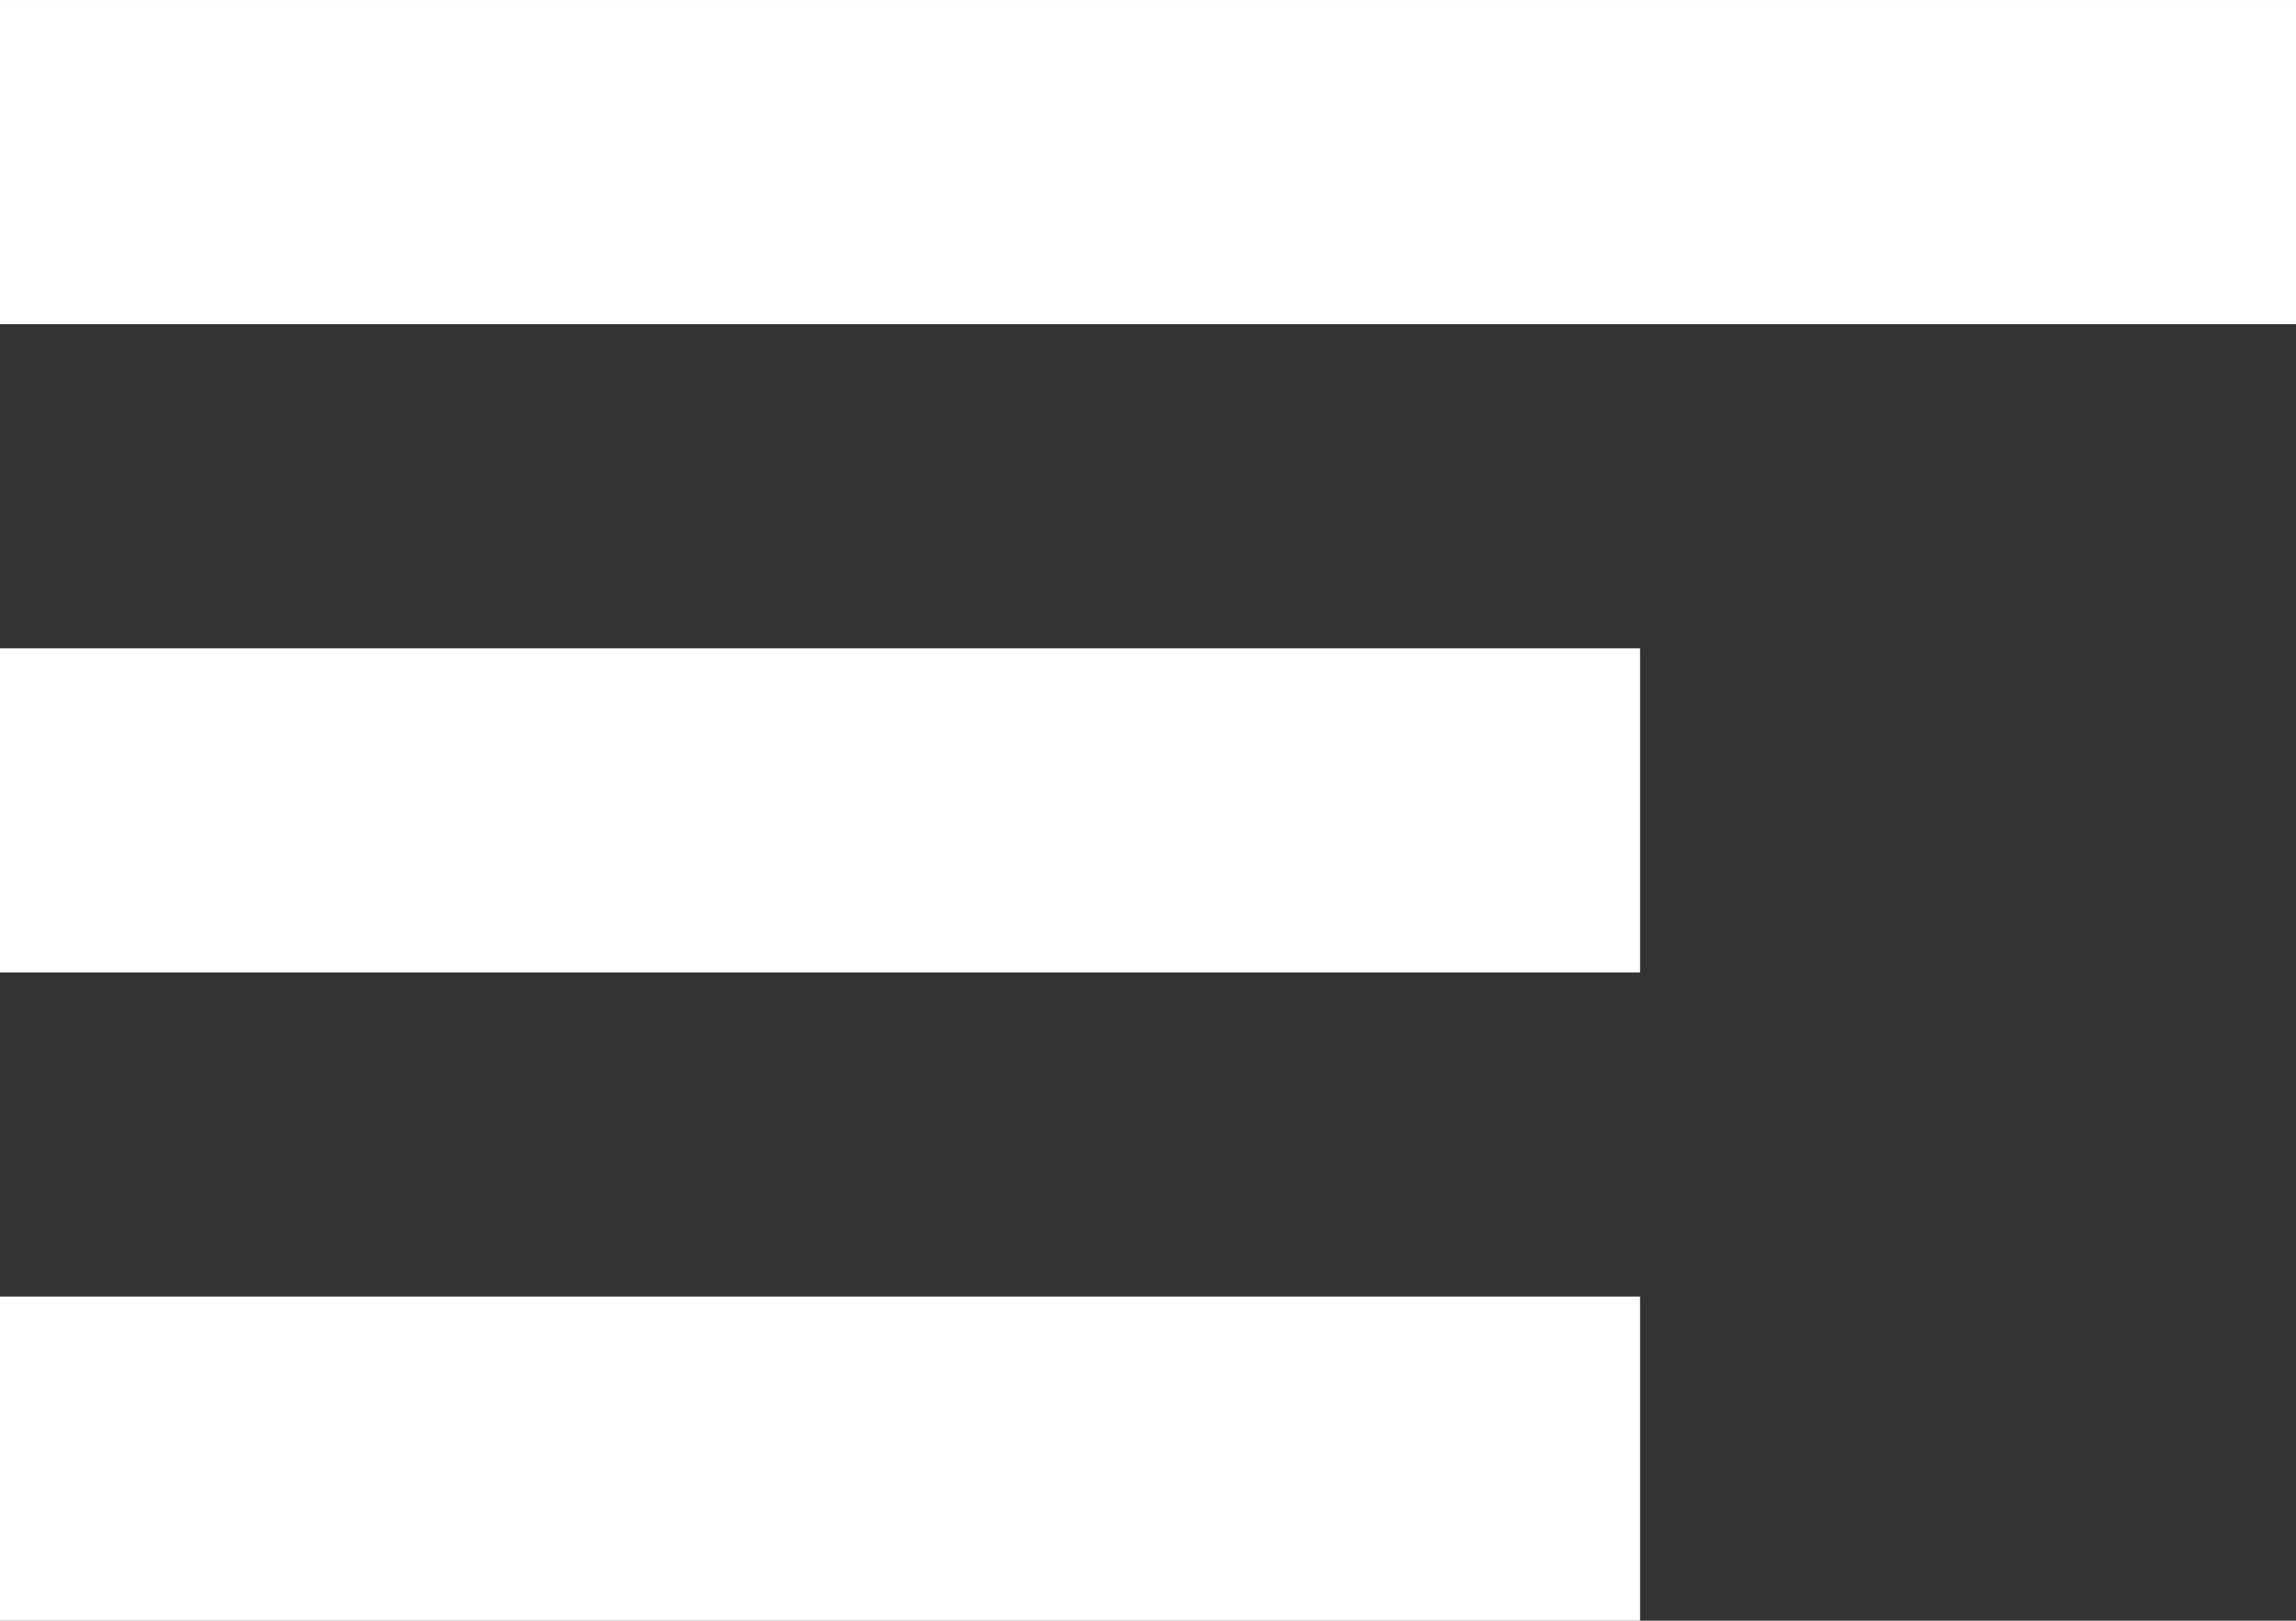 <?xml version="1.0" encoding="UTF-8" standalone="no"?>
<!-- Created with Inkscape (http://www.inkscape.org/) -->

<svg
   xmlns:dc="http://purl.org/dc/elements/1.1/"
   xmlns:cc="http://creativecommons.org/ns#"
   xmlns:rdf="http://www.w3.org/1999/02/22-rdf-syntax-ns#"
   xmlns:svg="http://www.w3.org/2000/svg"
   xmlns="http://www.w3.org/2000/svg"
   xmlns:sodipodi="http://sodipodi.sourceforge.net/DTD/sodipodi-0.dtd"
   xmlns:inkscape="http://www.inkscape.org/namespaces/inkscape"
   width="17"
   height="12"
   viewBox="0 0 4.498 3.175"
   version="1.1"
   id="svg8"
   inkscape:version="0.92.4 5da689c313, 2019-01-14"
   sodipodi:docname="info.svg">
  <rect x="0" y="0" width="4.498" height="3.175" fill="#333333" stroke="none"/>
  <defs
     id="defs2" />
  <sodipodi:namedview
     id="base"
     pagecolor="#212121"
     bordercolor="#666666"
     borderopacity="1.0"
     inkscape:pageopacity="0"
     inkscape:pageshadow="2"
     inkscape:zoom="5.6"
     inkscape:cx="23.964281"
     inkscape:cy="17.571282"
     inkscape:document-units="mm"
     inkscape:current-layer="layer1"
     showgrid="false"
     inkscape:pagecheckerboard="false"
     fit-margin-top="0"
     fit-margin-left="0"
     fit-margin-right="0"
     fit-margin-bottom="0"
     units="px"
     inkscape:window-width="1196"
     inkscape:window-height="738"
     inkscape:window-x="27"
     inkscape:window-y="109"
     inkscape:window-maximized="0" />
  <g
     inkscape:label="Layer 1"
     inkscape:groupmode="layer"
     id="layer1"
     transform="translate(-60.203,-150.838)">
    <rect
       style="fill:#ffffff;fill-opacity:1;stroke:none;stroke-width:1.045;stroke-linecap:butt;stroke-linejoin:round;stroke-miterlimit:5.6;stroke-dasharray:none;stroke-dashoffset:0;stroke-opacity:1;paint-order:normal"
       id="rect4782"
       width="4.498"
       height="0.635"
       x="60.203"
       y="150.838"
       inkscape:export-filename="/home/kai/Documents/Tauon Music Box/dev/gui/2x/info.png"
       inkscape:export-xdpi="93.257065"
       inkscape:export-ydpi="93.257065" />
    <rect
       style="fill:#ffffff;fill-opacity:1;stroke:none;stroke-width:0.883;stroke-linecap:butt;stroke-linejoin:round;stroke-miterlimit:5.6;stroke-dasharray:none;stroke-dashoffset:0;stroke-opacity:1;paint-order:normal"
       id="rect4784"
       width="3.213"
       height="0.635"
       x="60.203"
       y="152.108"
       inkscape:export-filename="/home/kai/Documents/Tauon Music Box/dev/gui/2x/info.png"
       inkscape:export-xdpi="93.257065"
       inkscape:export-ydpi="93.257065" />
    <rect
       style="fill:#ffffff;fill-opacity:1;stroke:none;stroke-width:0.883;stroke-linecap:butt;stroke-linejoin:round;stroke-miterlimit:5.6;stroke-dasharray:none;stroke-dashoffset:0;stroke-opacity:1;paint-order:normal"
       id="rect4786"
       width="3.213"
       height="0.635"
       x="60.203"
       y="153.378"
       inkscape:export-filename="/home/kai/Documents/Tauon Music Box/dev/gui/2x/info.png"
       inkscape:export-xdpi="93.257065"
       inkscape:export-ydpi="93.257065" />
  </g>
</svg>
